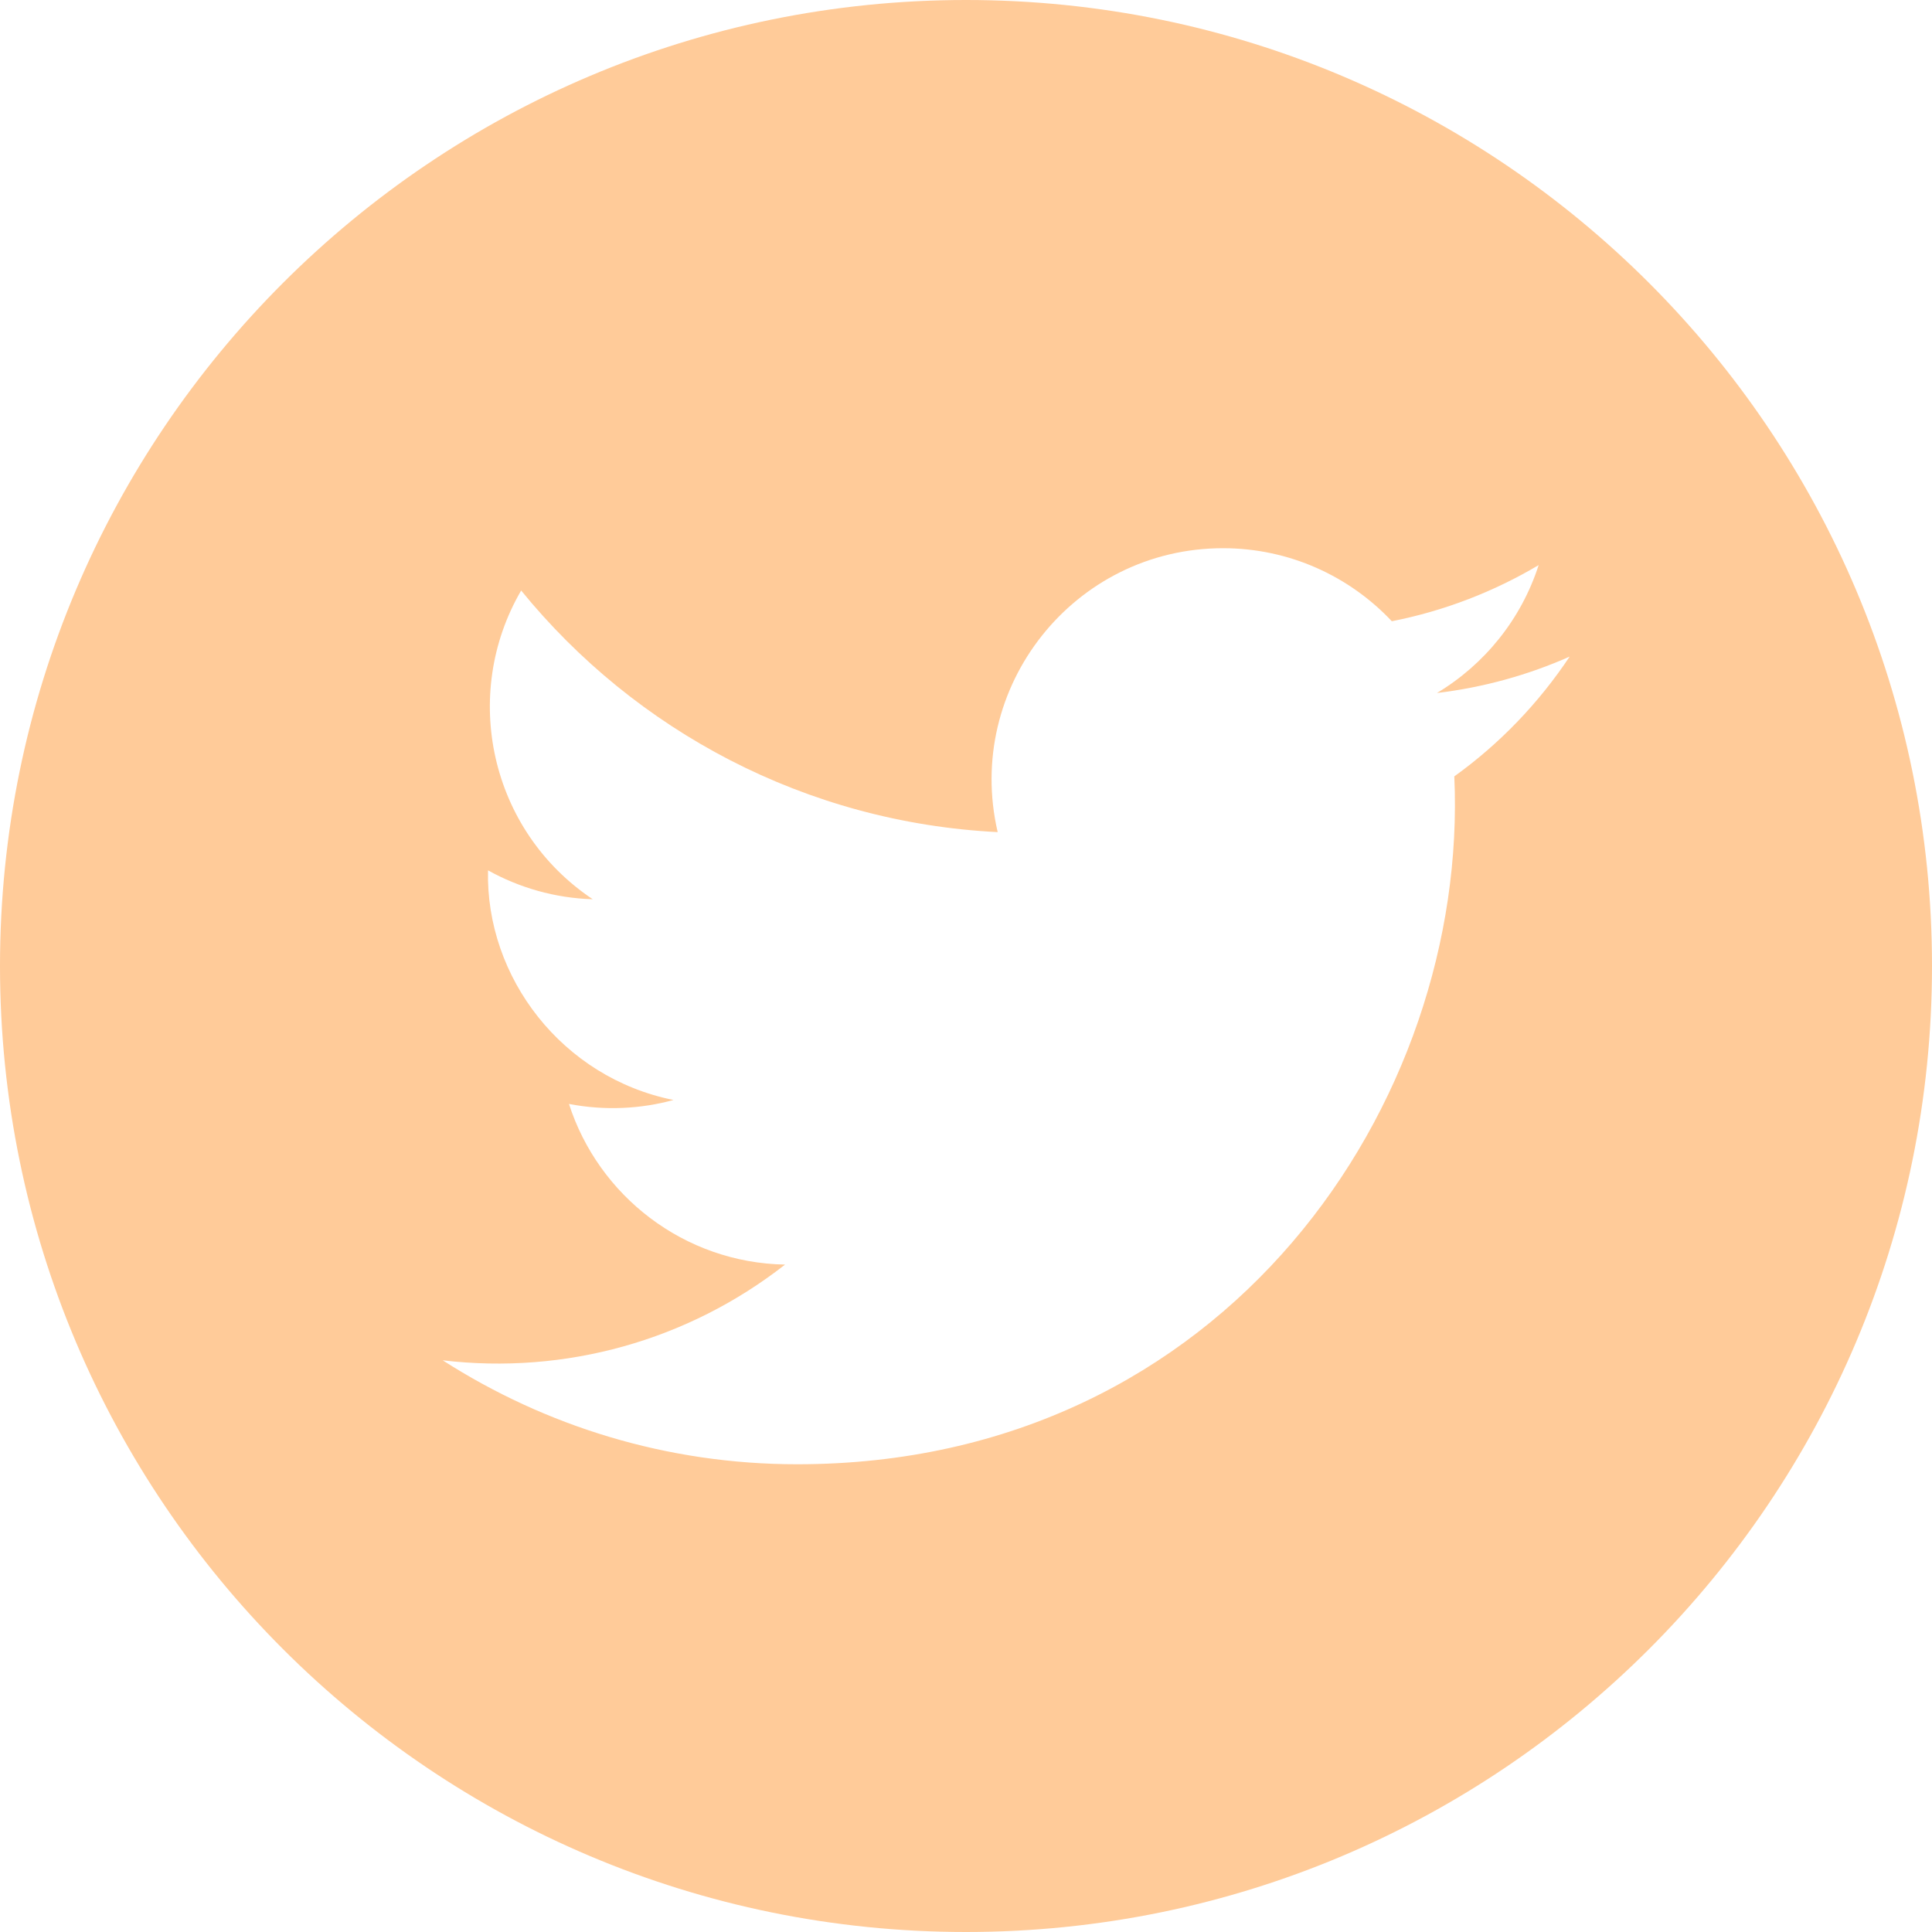 <svg width="20" height="20" viewBox="0 0 20 20" fill="none" xmlns="http://www.w3.org/2000/svg">
    <path d="M10 0C4.478 0 0 4.478 0 10C0 15.523 4.478 20 10 20C15.523 20 20 15.523 20 10C20 4.478 15.523 0 10 0ZM15.055 8.037C15.207 11.404 12.697 15.158 8.252 15.158C6.9 15.158 5.643 14.761 4.583 14.082C5.853 14.232 7.121 13.878 8.127 13.091C7.08 13.072 6.196 12.379 5.89 11.428C6.266 11.5 6.636 11.479 6.972 11.387C5.821 11.156 5.026 10.119 5.052 9.01C5.375 9.189 5.743 9.297 6.136 9.309C5.07 8.597 4.768 7.189 5.395 6.113C6.575 7.562 8.339 8.514 10.328 8.614C9.979 7.117 11.115 5.675 12.661 5.675C13.348 5.675 13.971 5.966 14.408 6.431C14.953 6.324 15.466 6.124 15.928 5.85C15.748 6.409 15.369 6.878 14.875 7.174C15.359 7.116 15.821 6.987 16.249 6.797C15.929 7.278 15.524 7.7 15.055 8.037Z" fill="#FFCB99"/>
</svg>

